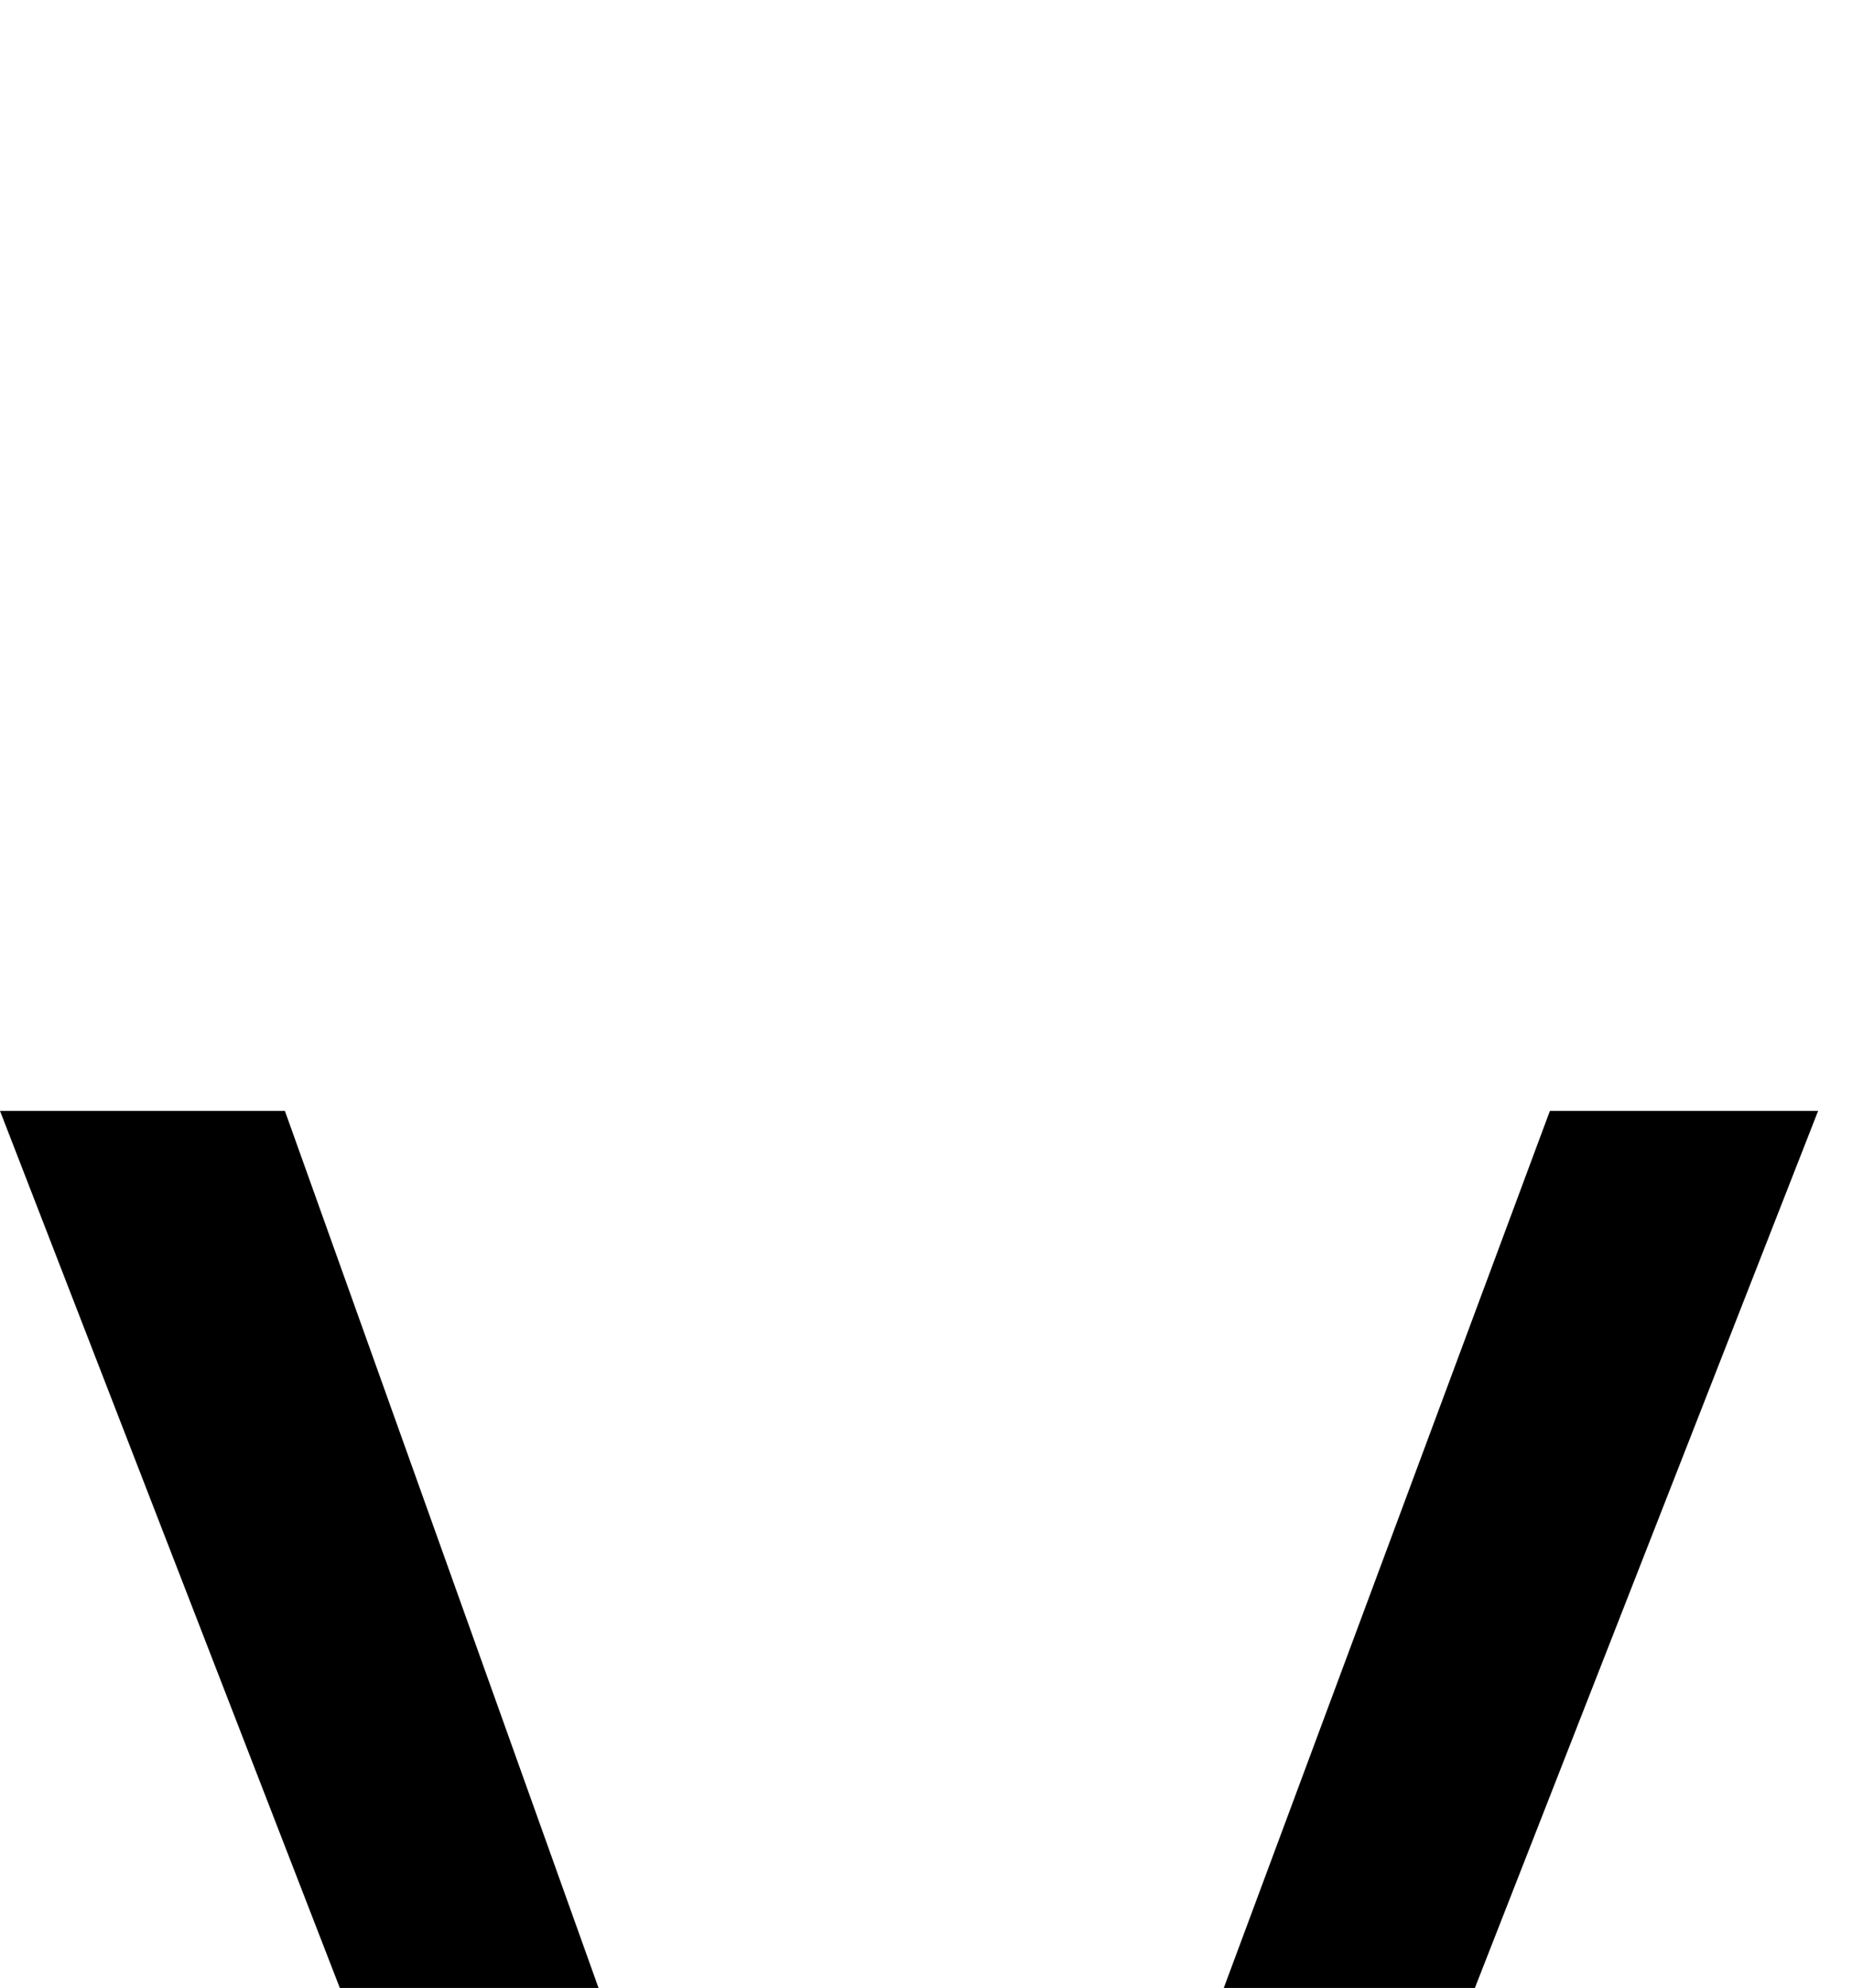 <svg xmlns="http://www.w3.org/2000/svg" viewBox="0 -10.53 33.35 35.79" data-asc="0.9052734375"><g fill="#000000"><g fill="#000000" transform="translate(0, 0)"><path d="M13.87 45.26L0 9.47L5.13 9.47L14.43 35.47Q15.55 38.60 16.31 41.33Q17.14 38.40 18.24 35.47L27.91 9.47L32.74 9.47L18.73 45.26L13.87 45.26Z"/></g></g></svg>
